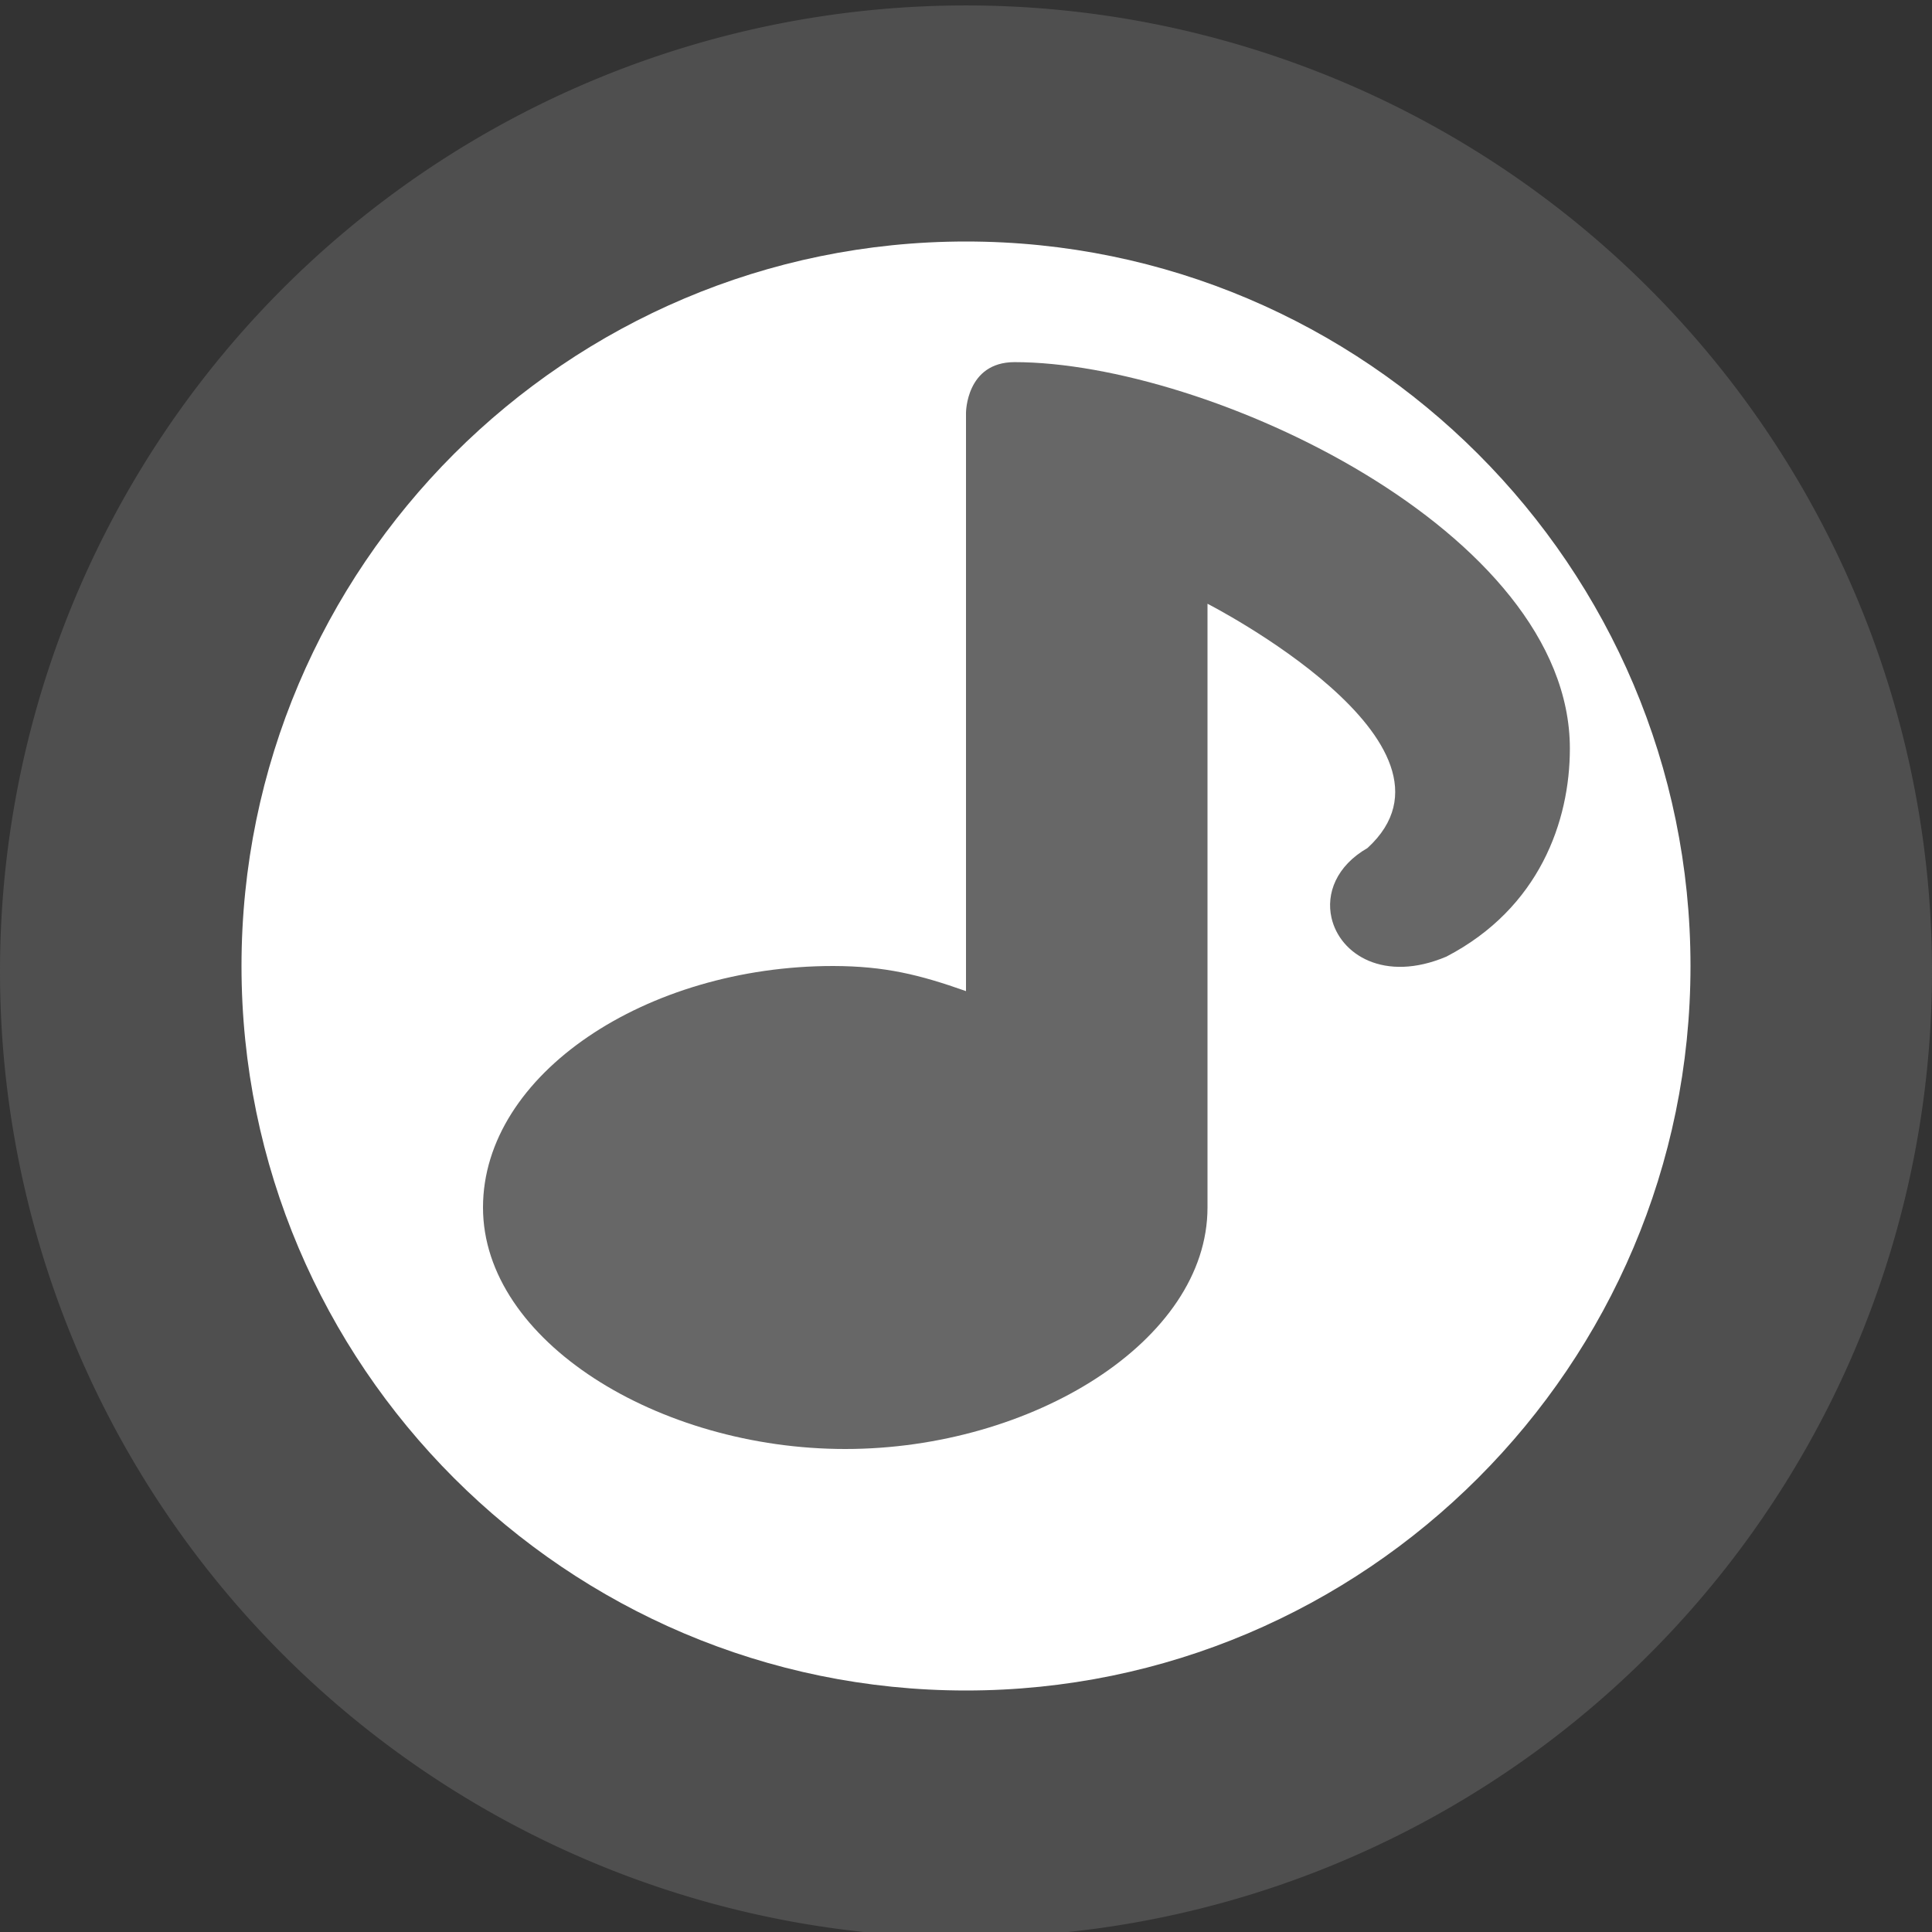 <svg xmlns="http://www.w3.org/2000/svg" width="16" height="16" version="1.1" viewBox="0 0 16 16">
 <rect x="0" y="0" width="16" height="16" fill="#333333" stroke="none"/>
 <path style="fill:#4f4f4f" d="m 16,8.045 a 8,8 0 1 0 -16,0 8,8 0 0 0 16,0"/>
 <path style="fill:#ffffff" d="m 2,8 c 0,3.308 2.692,6 6,6 C 11.308,14 14,11.308 14,8 c 0,-3.308 -2.692,-6 -6,-6 -3.308,0 -6,2.692 -6,6 z"/>
 <path style="fill:#676767" d="m 8,3.419 0,4.789 c -0.385,-0.136 -0.671,-0.207 -1.1,-0.208 -1.546,0 -2.9,0.895 -2.9,2 0,1.105 1.454,2 3,2 1.546,0 3,-0.895 3,-2 l 0,-5 c 0,0 2.268,1.159 1.325,2.023 -0.259,0.149 -0.344,0.378 -0.298,0.578 0.069,0.304 0.438,0.539 0.952,0.321 0.771,-0.402 1.022,-1.123 1.022,-1.723 0,-1.8 -3,-3.2 -4.6,-3.2 C 8,3 8,3.419 8,3.419 Z"/>
</svg>
